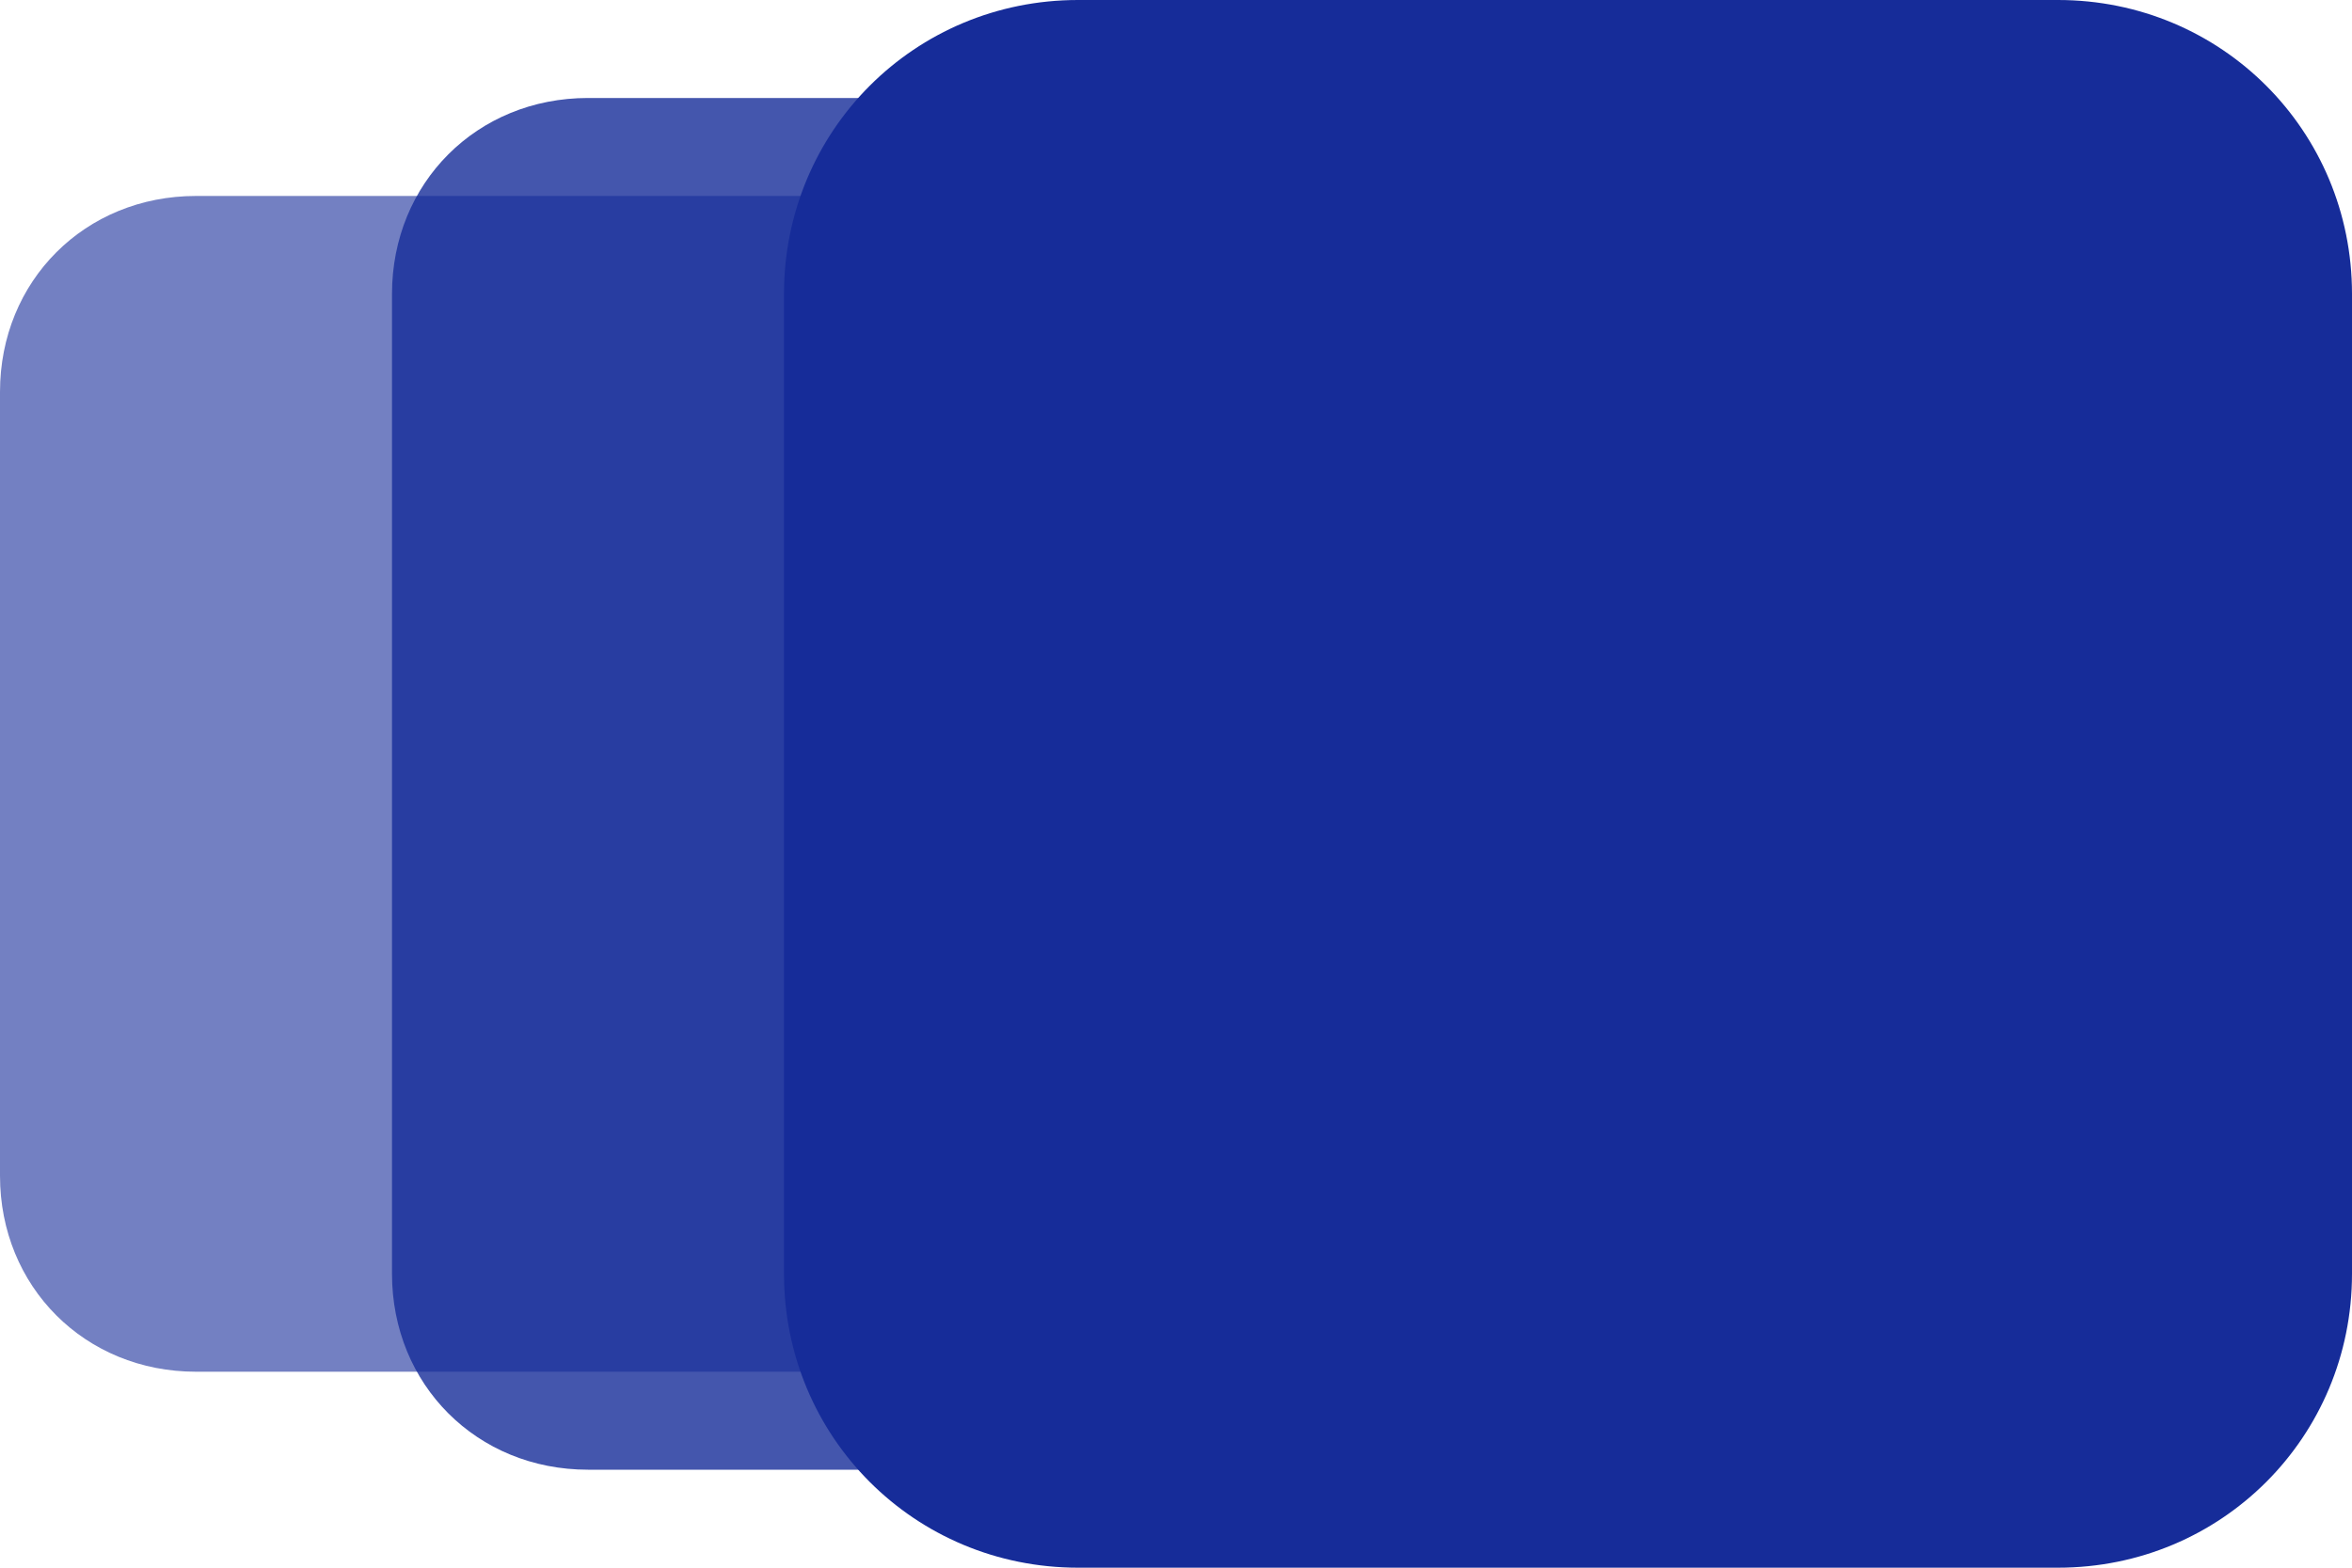<?xml version="1.0" encoding="utf-8"?>
<!-- Generator: Adobe Illustrator 25.4.1, SVG Export Plug-In . SVG Version: 6.00 Build 0)  -->
<svg version="1.1" id="Layer_1" xmlns="http://www.w3.org/2000/svg" xmlns:xlink="http://www.w3.org/1999/xlink" x="0px" y="0px"
	 viewBox="0 0 36 24" style="enable-background:new 0 0 36 24;" xml:space="preserve">
<style type="text/css">
	.st0{fill:#162C99;fill-opacity:0.6;}
	.st1{fill:#162C99;fill-opacity:0.8;}
	.st2{fill:#162C99;}
</style>
<path class="st0" d="M3,3h12c1.7,0,3,1.3,3,3v12c0,1.7-1.3,3-3,3H3c-1.7,0-3-1.3-3-3V6C0,4.3,1.3,3,3,3z"/>
<path class="st1" d="M9,1.5h15c1.7,0,3,1.3,3,3v15c0,1.7-1.3,3-3,3H9c-1.7,0-3-1.3-3-3v-15C6,2.8,7.3,1.5,9,1.5z"/>
<path class="st2" d="M16.5,0h15C34,0,36,2,36,4.5v15c0,2.5-2,4.5-4.5,4.5h-15C14,24,12,22,12,19.5v-15C12,2,14,0,16.5,0z"/>
</svg>
